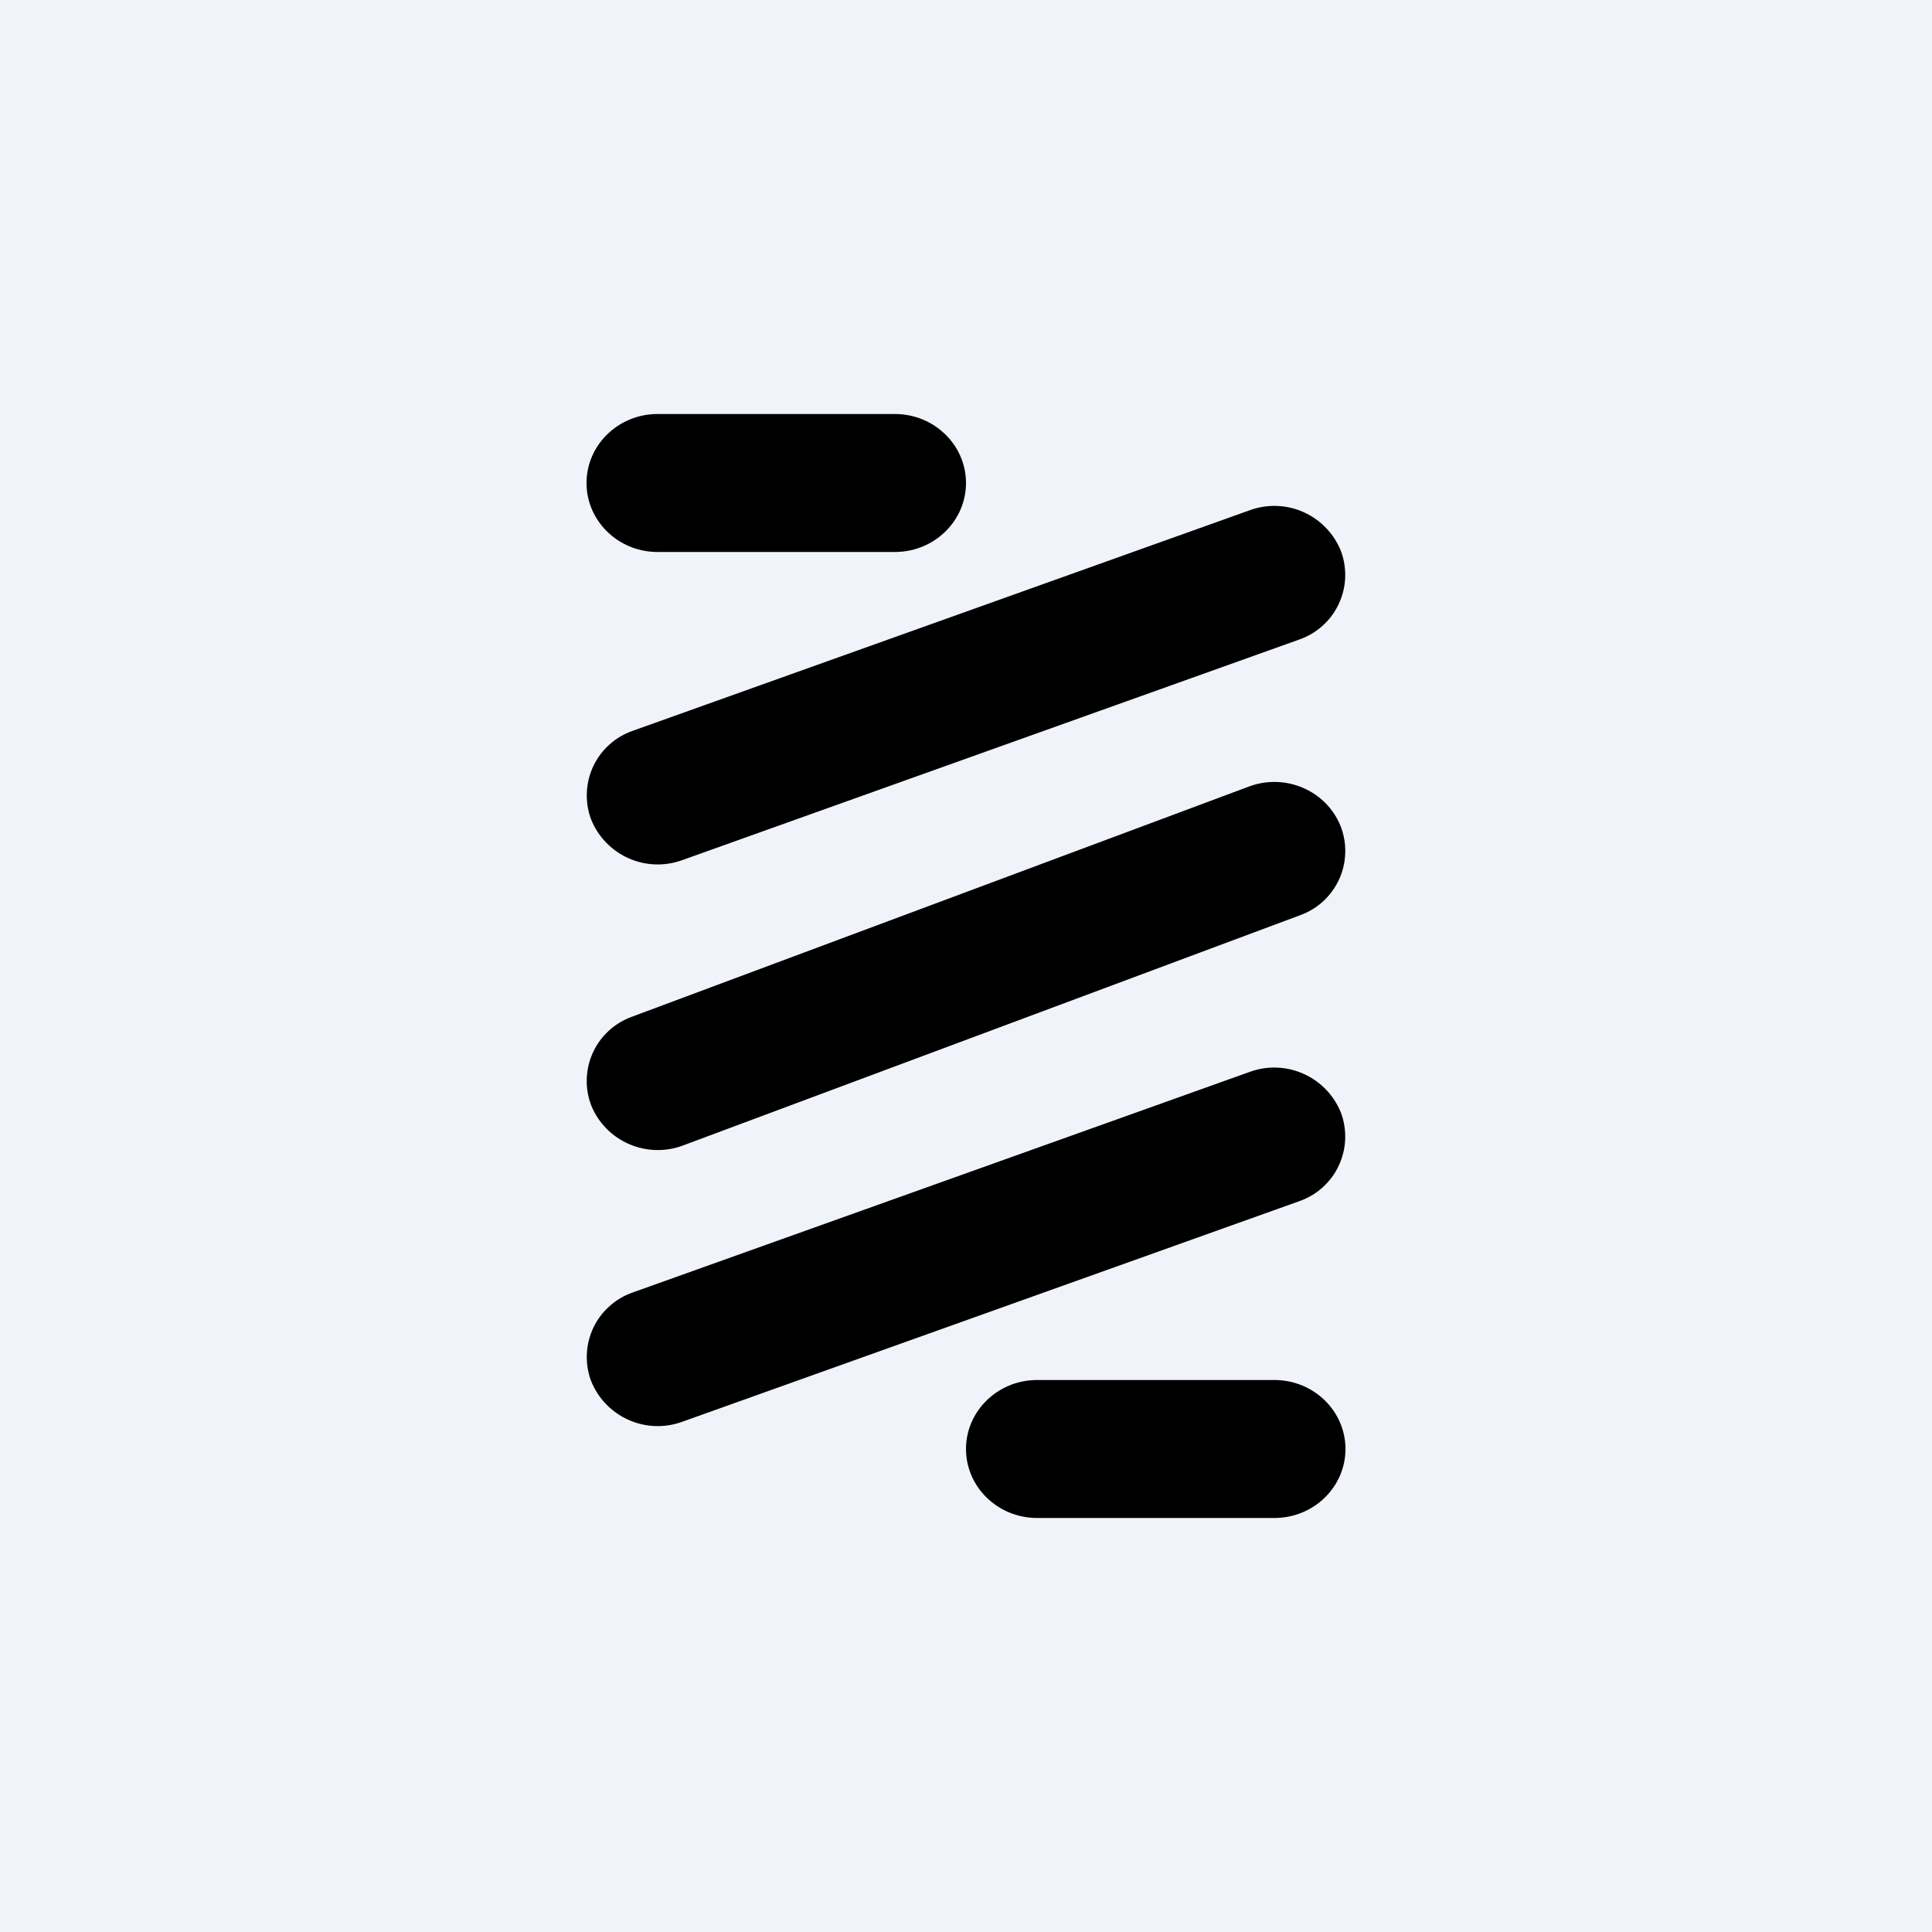 <svg width="24" height="24" viewBox="0 0 24 24" fill="none" xmlns="http://www.w3.org/2000/svg">
<rect x="0" y="0" width="24" height="24" fill="#808080" stroke="none"/>
<g clip-path="url(#clip0_59_61067)">
<path d="M0 0H24V24H0V0Z" fill="#F0F3FA"/>
<path d="M7.286 6C7.286 5.529 7.68 5.143 8.168 5.143H11.117C11.606 5.143 12 5.529 12 6C12 6.471 11.606 6.857 11.117 6.857H8.168C7.68 6.857 7.286 6.471 7.286 6ZM16.659 6.849C16.698 6.955 16.715 7.068 16.71 7.181C16.705 7.294 16.677 7.405 16.628 7.507C16.58 7.61 16.511 7.701 16.426 7.776C16.342 7.852 16.243 7.909 16.136 7.946L8.477 10.684C8.259 10.764 8.018 10.756 7.805 10.66C7.593 10.565 7.427 10.391 7.341 10.174C7.302 10.068 7.285 9.955 7.29 9.842C7.295 9.729 7.323 9.618 7.371 9.515C7.42 9.413 7.489 9.322 7.574 9.246C7.658 9.171 7.757 9.114 7.864 9.077L15.523 6.339C15.741 6.259 15.982 6.267 16.194 6.362C16.407 6.458 16.573 6.632 16.659 6.849ZM16.659 13.826C16.698 13.932 16.715 14.045 16.71 14.158C16.705 14.271 16.677 14.382 16.628 14.485C16.58 14.587 16.511 14.678 16.426 14.754C16.342 14.829 16.243 14.886 16.136 14.923L8.477 17.661C8.259 17.741 8.018 17.733 7.805 17.637C7.593 17.542 7.427 17.368 7.341 17.151C7.302 17.045 7.285 16.932 7.29 16.819C7.295 16.706 7.323 16.595 7.371 16.493C7.42 16.39 7.489 16.299 7.574 16.224C7.658 16.148 7.757 16.091 7.864 16.054L15.523 13.316C15.741 13.236 15.982 13.244 16.194 13.34C16.407 13.435 16.573 13.609 16.659 13.826ZM12 18C12 17.529 12.394 17.143 12.883 17.143H15.831C16.32 17.143 16.714 17.529 16.714 18C16.714 18.471 16.32 18.857 15.831 18.857H12.883C12.394 18.857 12 18.471 12 18ZM16.654 10.264C16.695 10.37 16.715 10.483 16.711 10.596C16.708 10.709 16.682 10.821 16.635 10.924C16.587 11.027 16.52 11.12 16.437 11.196C16.353 11.273 16.255 11.332 16.148 11.37L8.486 14.229C8.269 14.311 8.029 14.305 7.816 14.213C7.603 14.121 7.434 13.95 7.346 13.736C7.305 13.63 7.285 13.517 7.289 13.404C7.292 13.291 7.318 13.179 7.365 13.076C7.412 12.973 7.48 12.88 7.563 12.804C7.647 12.727 7.745 12.668 7.851 12.63L15.514 9.771C15.969 9.6 16.479 9.823 16.654 10.264Z" fill="black"/>
</g>
<defs>
<clipPath id="clip0_59_61067">
<rect width="24" height="24" fill="white"/>
</clipPath>
</defs>
</svg>
